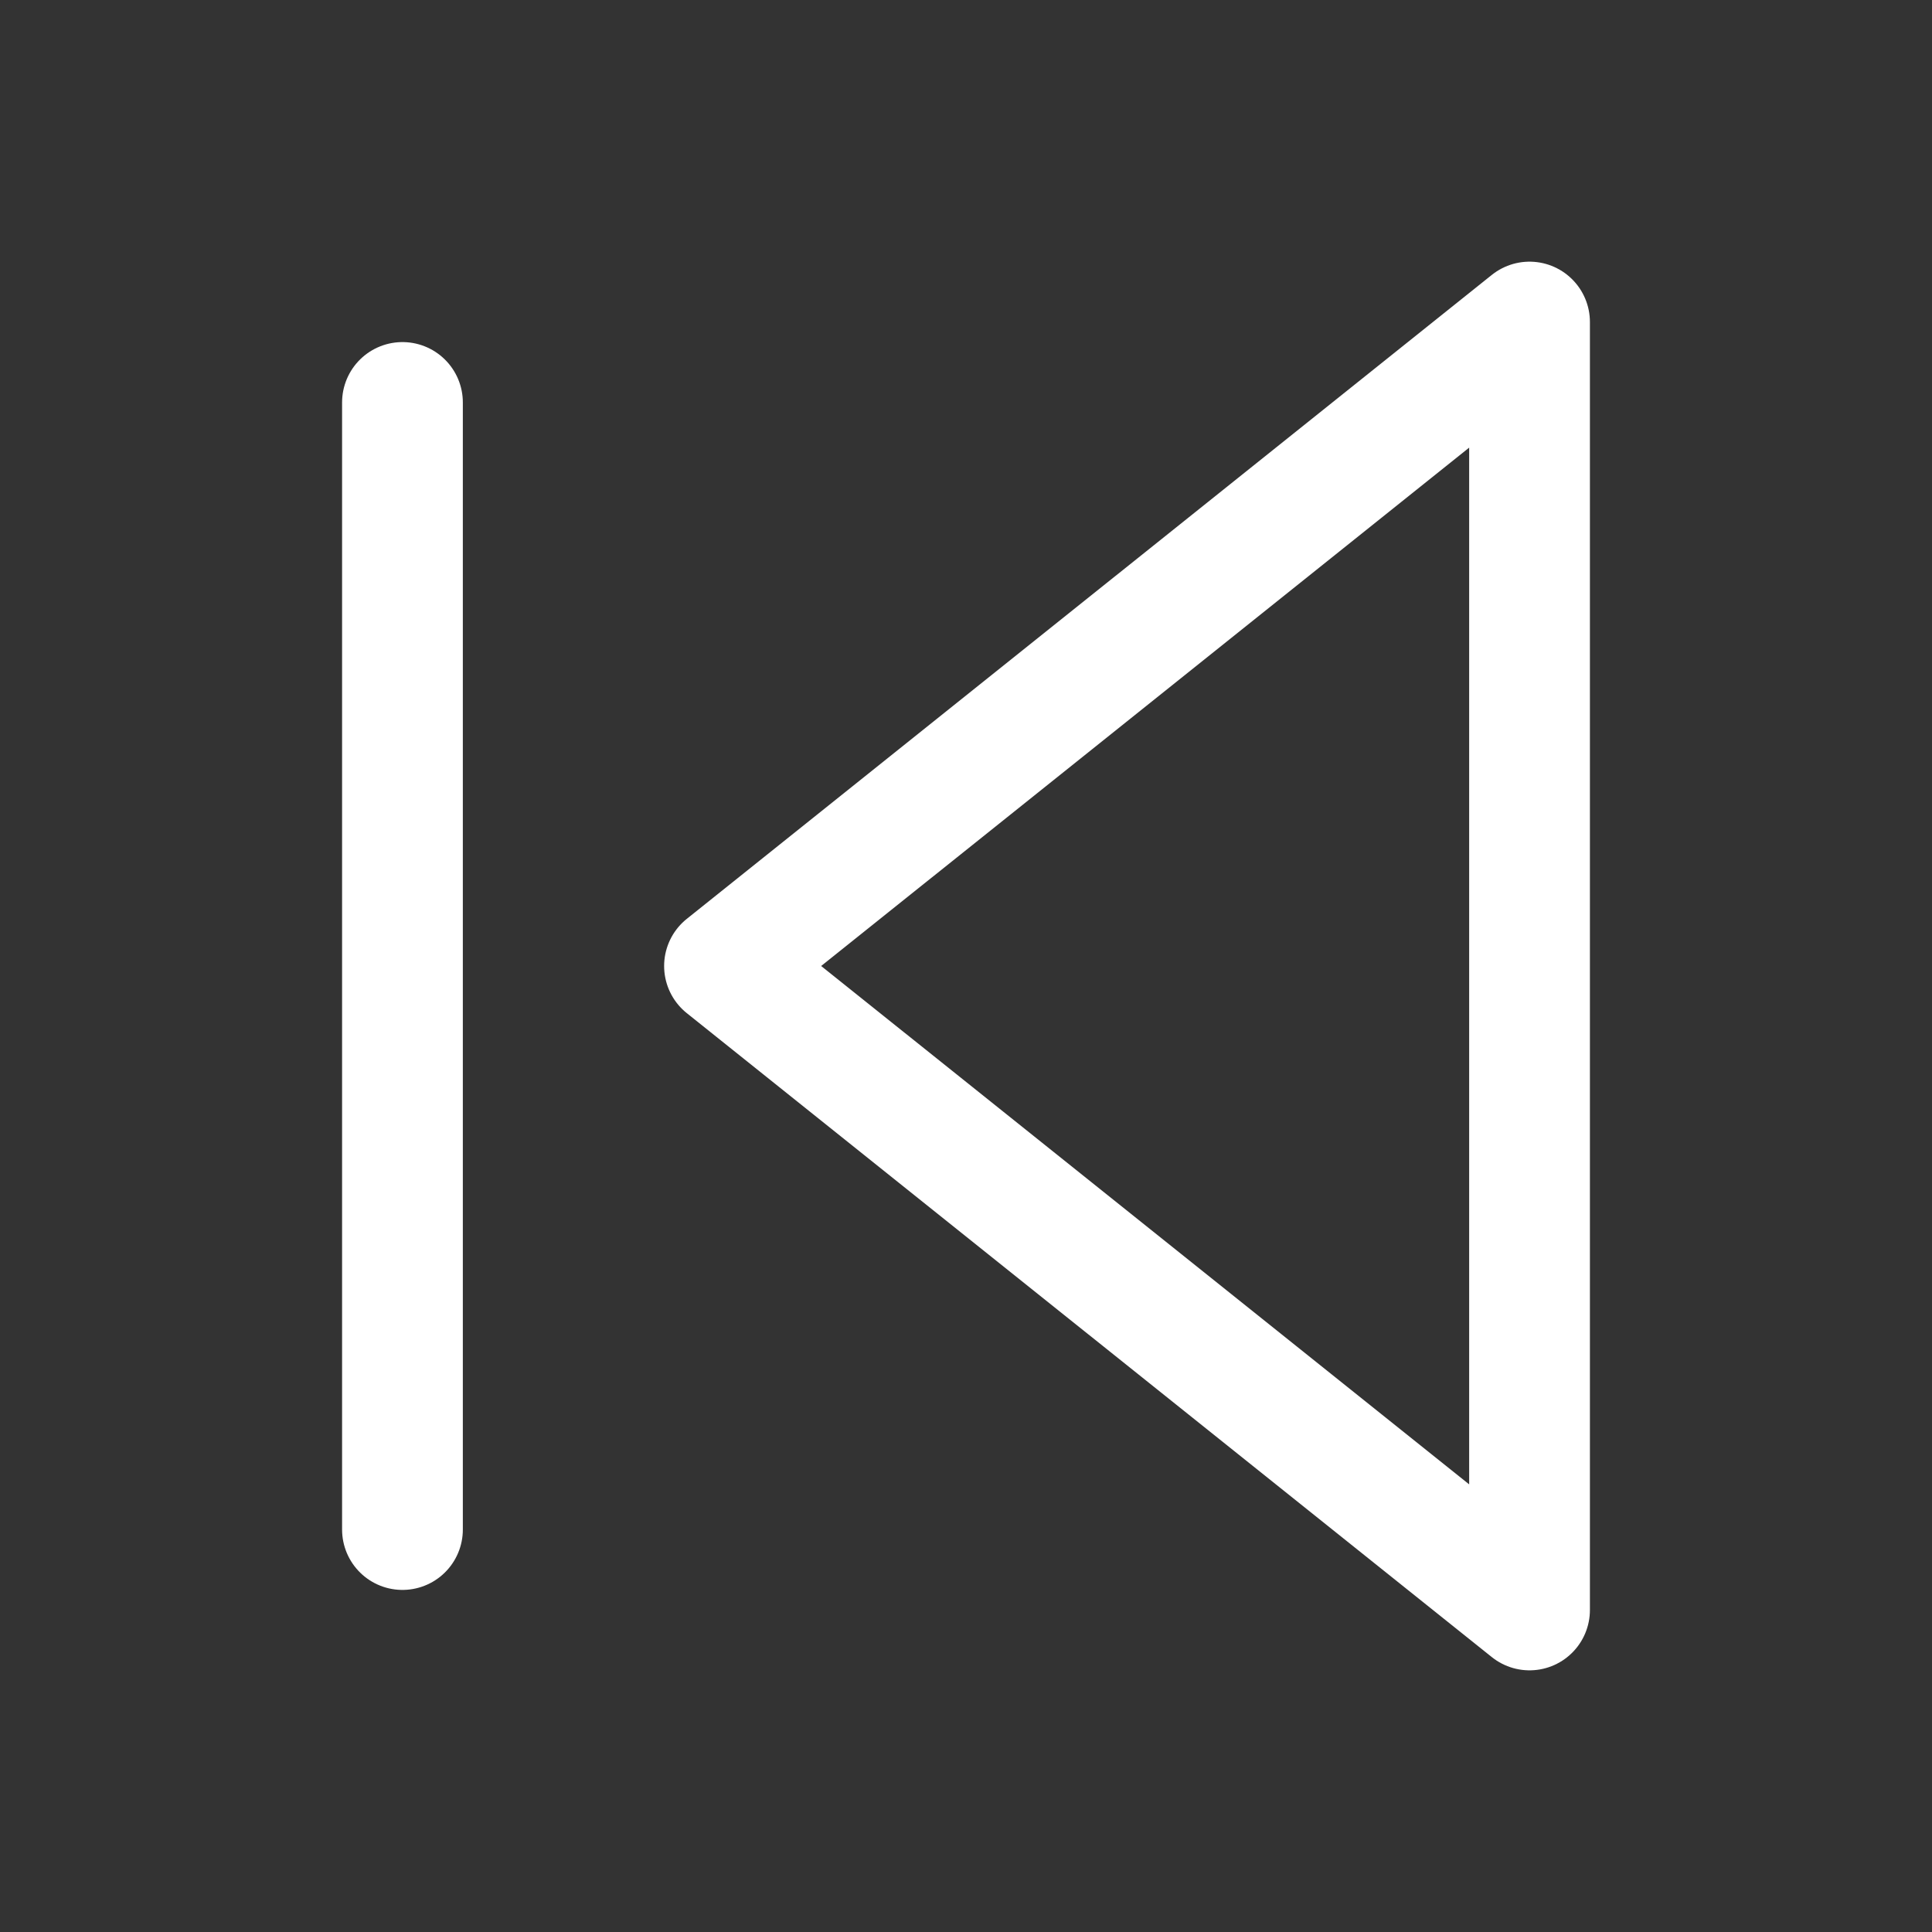 <svg width="16" height="16" viewBox="0 0 16 16" fill="none" xmlns="http://www.w3.org/2000/svg">
<rect x="0" y="0" width="16" height="16" fill="#333333" stroke="none"/>
<path d="M3.333 12.667V3.333M12.667 13.333L6 8L12.667 2.667V13.333Z" stroke="white" stroke-linecap="round" stroke-linejoin="round"/>
</svg>
